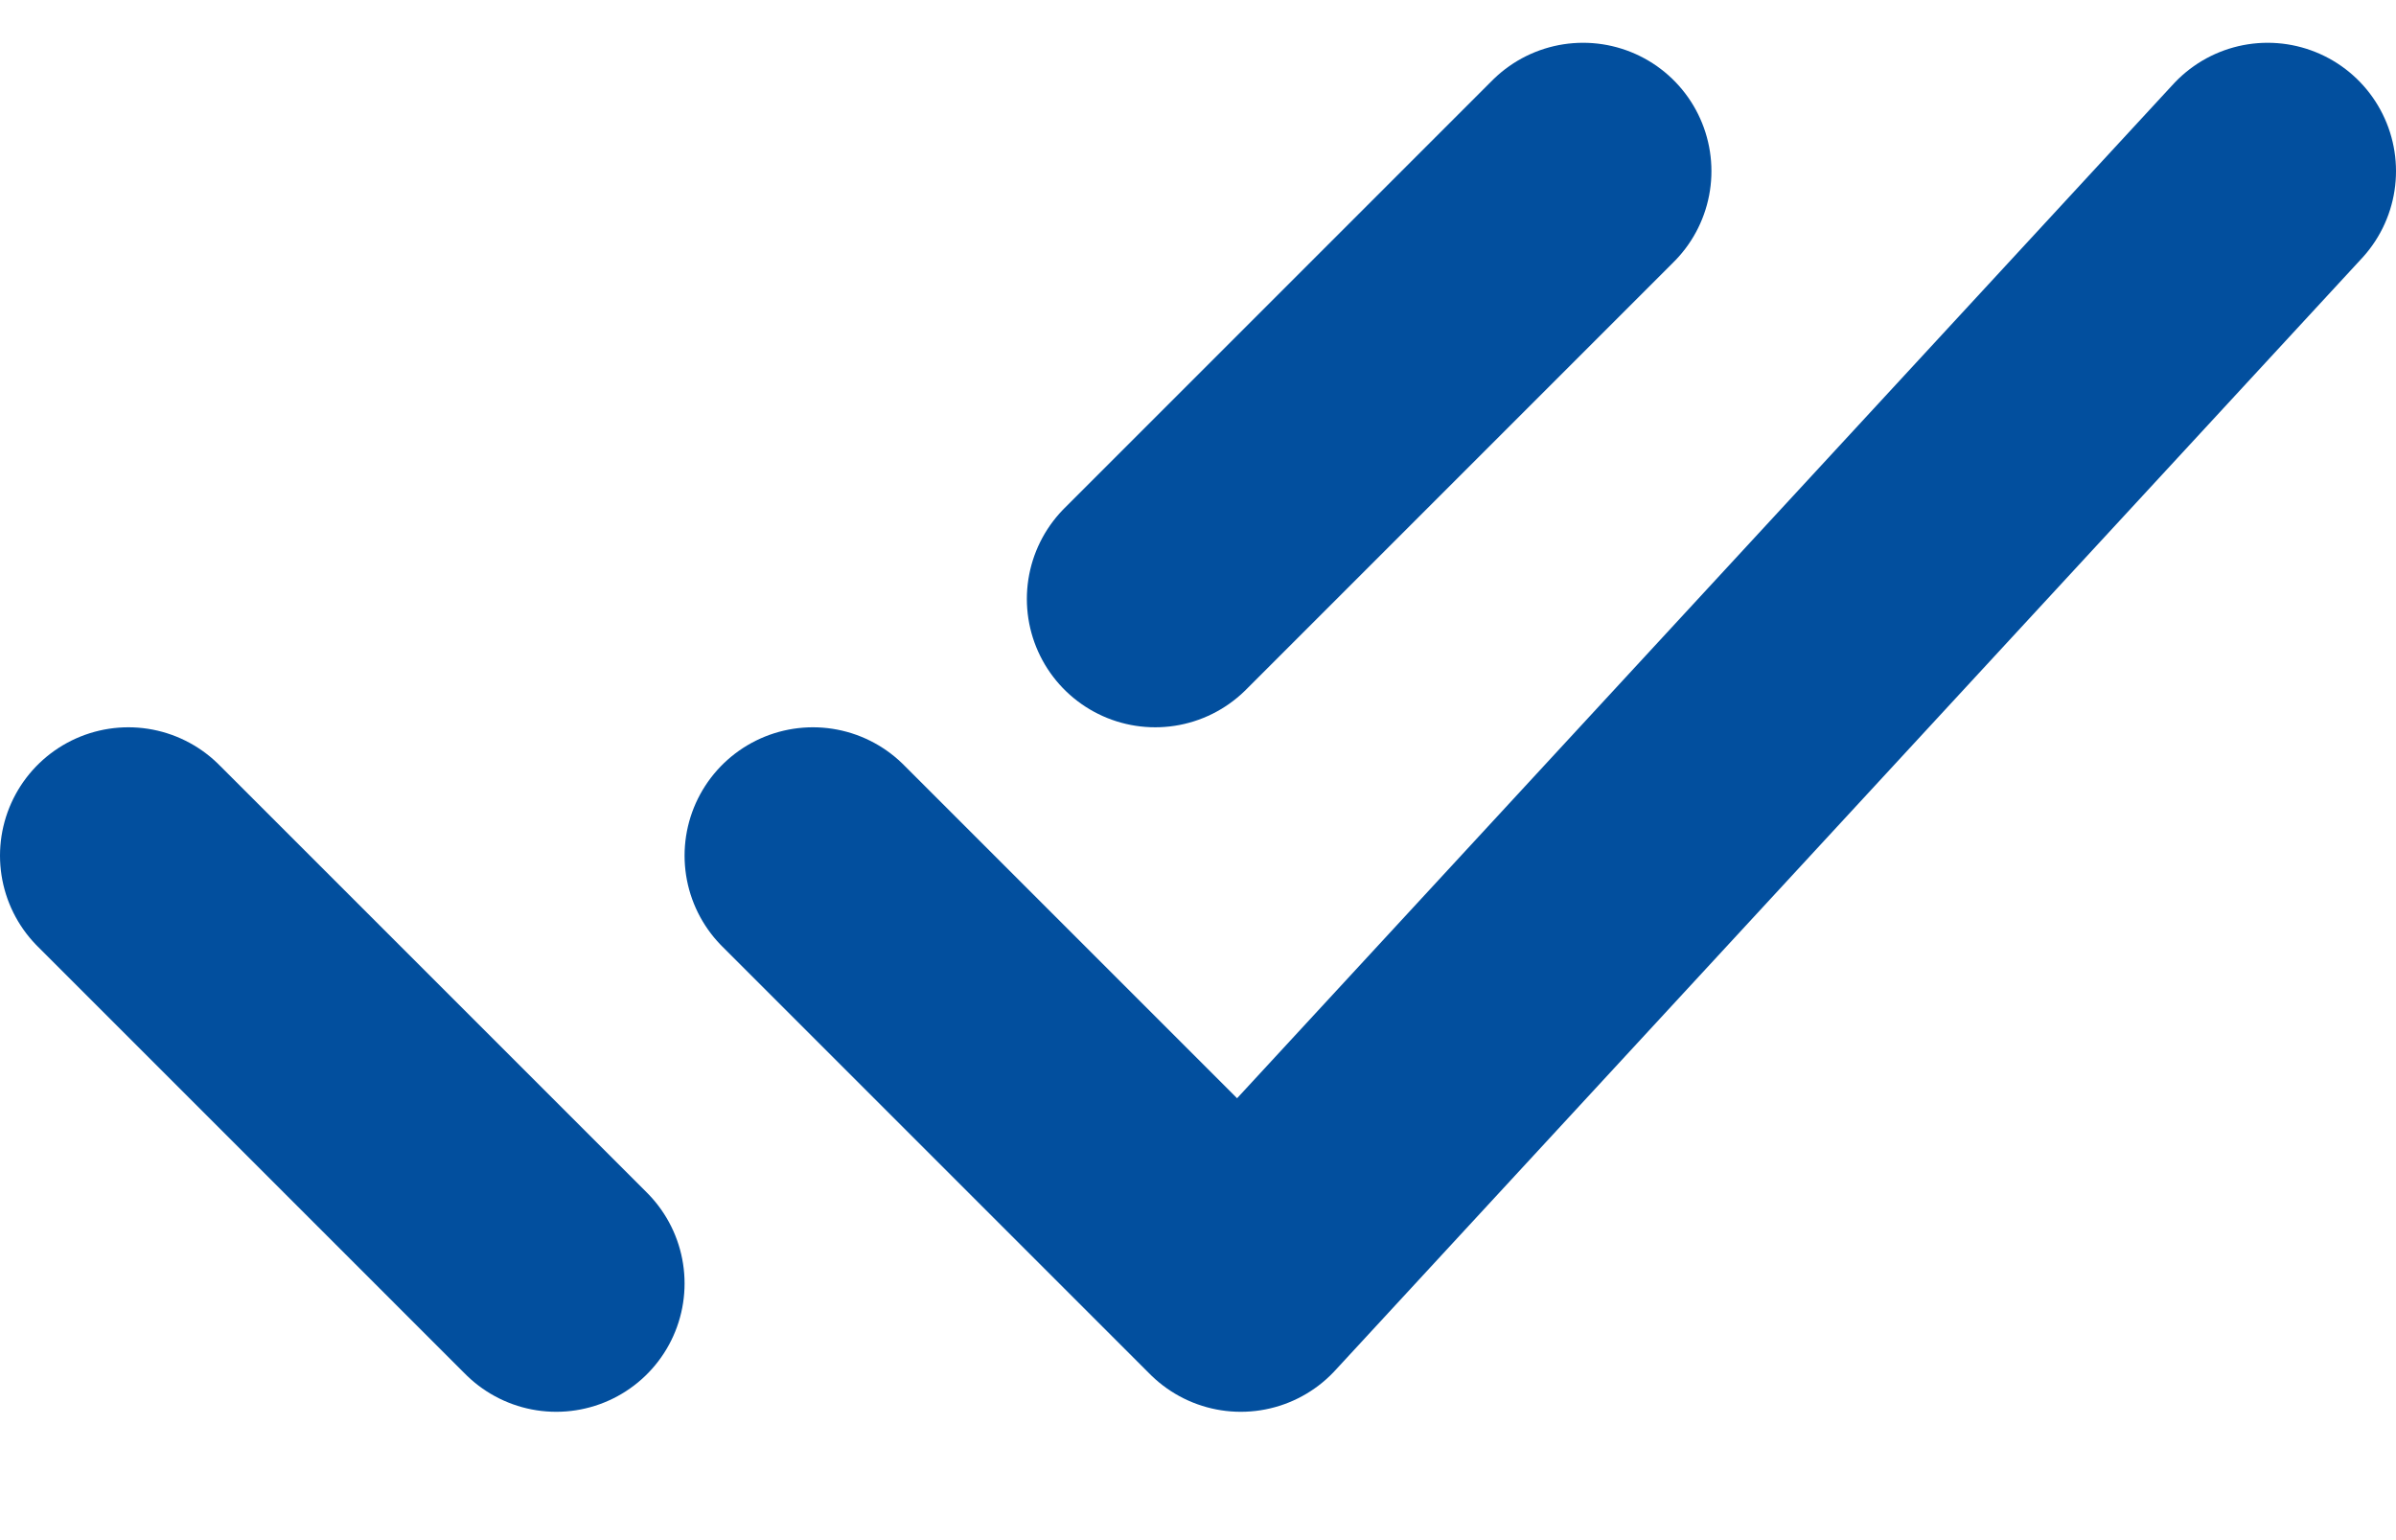 <svg width="14" height="9" viewBox="0 0 14 9" fill="none" xmlns="http://www.w3.org/2000/svg">
<path d="M0.75 5L3.25 7.5M6.75 3.5L9.25 1M4.75 5L7.25 7.5L13.25 1" stroke="#024F9E" stroke-width="1.5" stroke-linecap="round" stroke-linejoin="round"/>
</svg>
